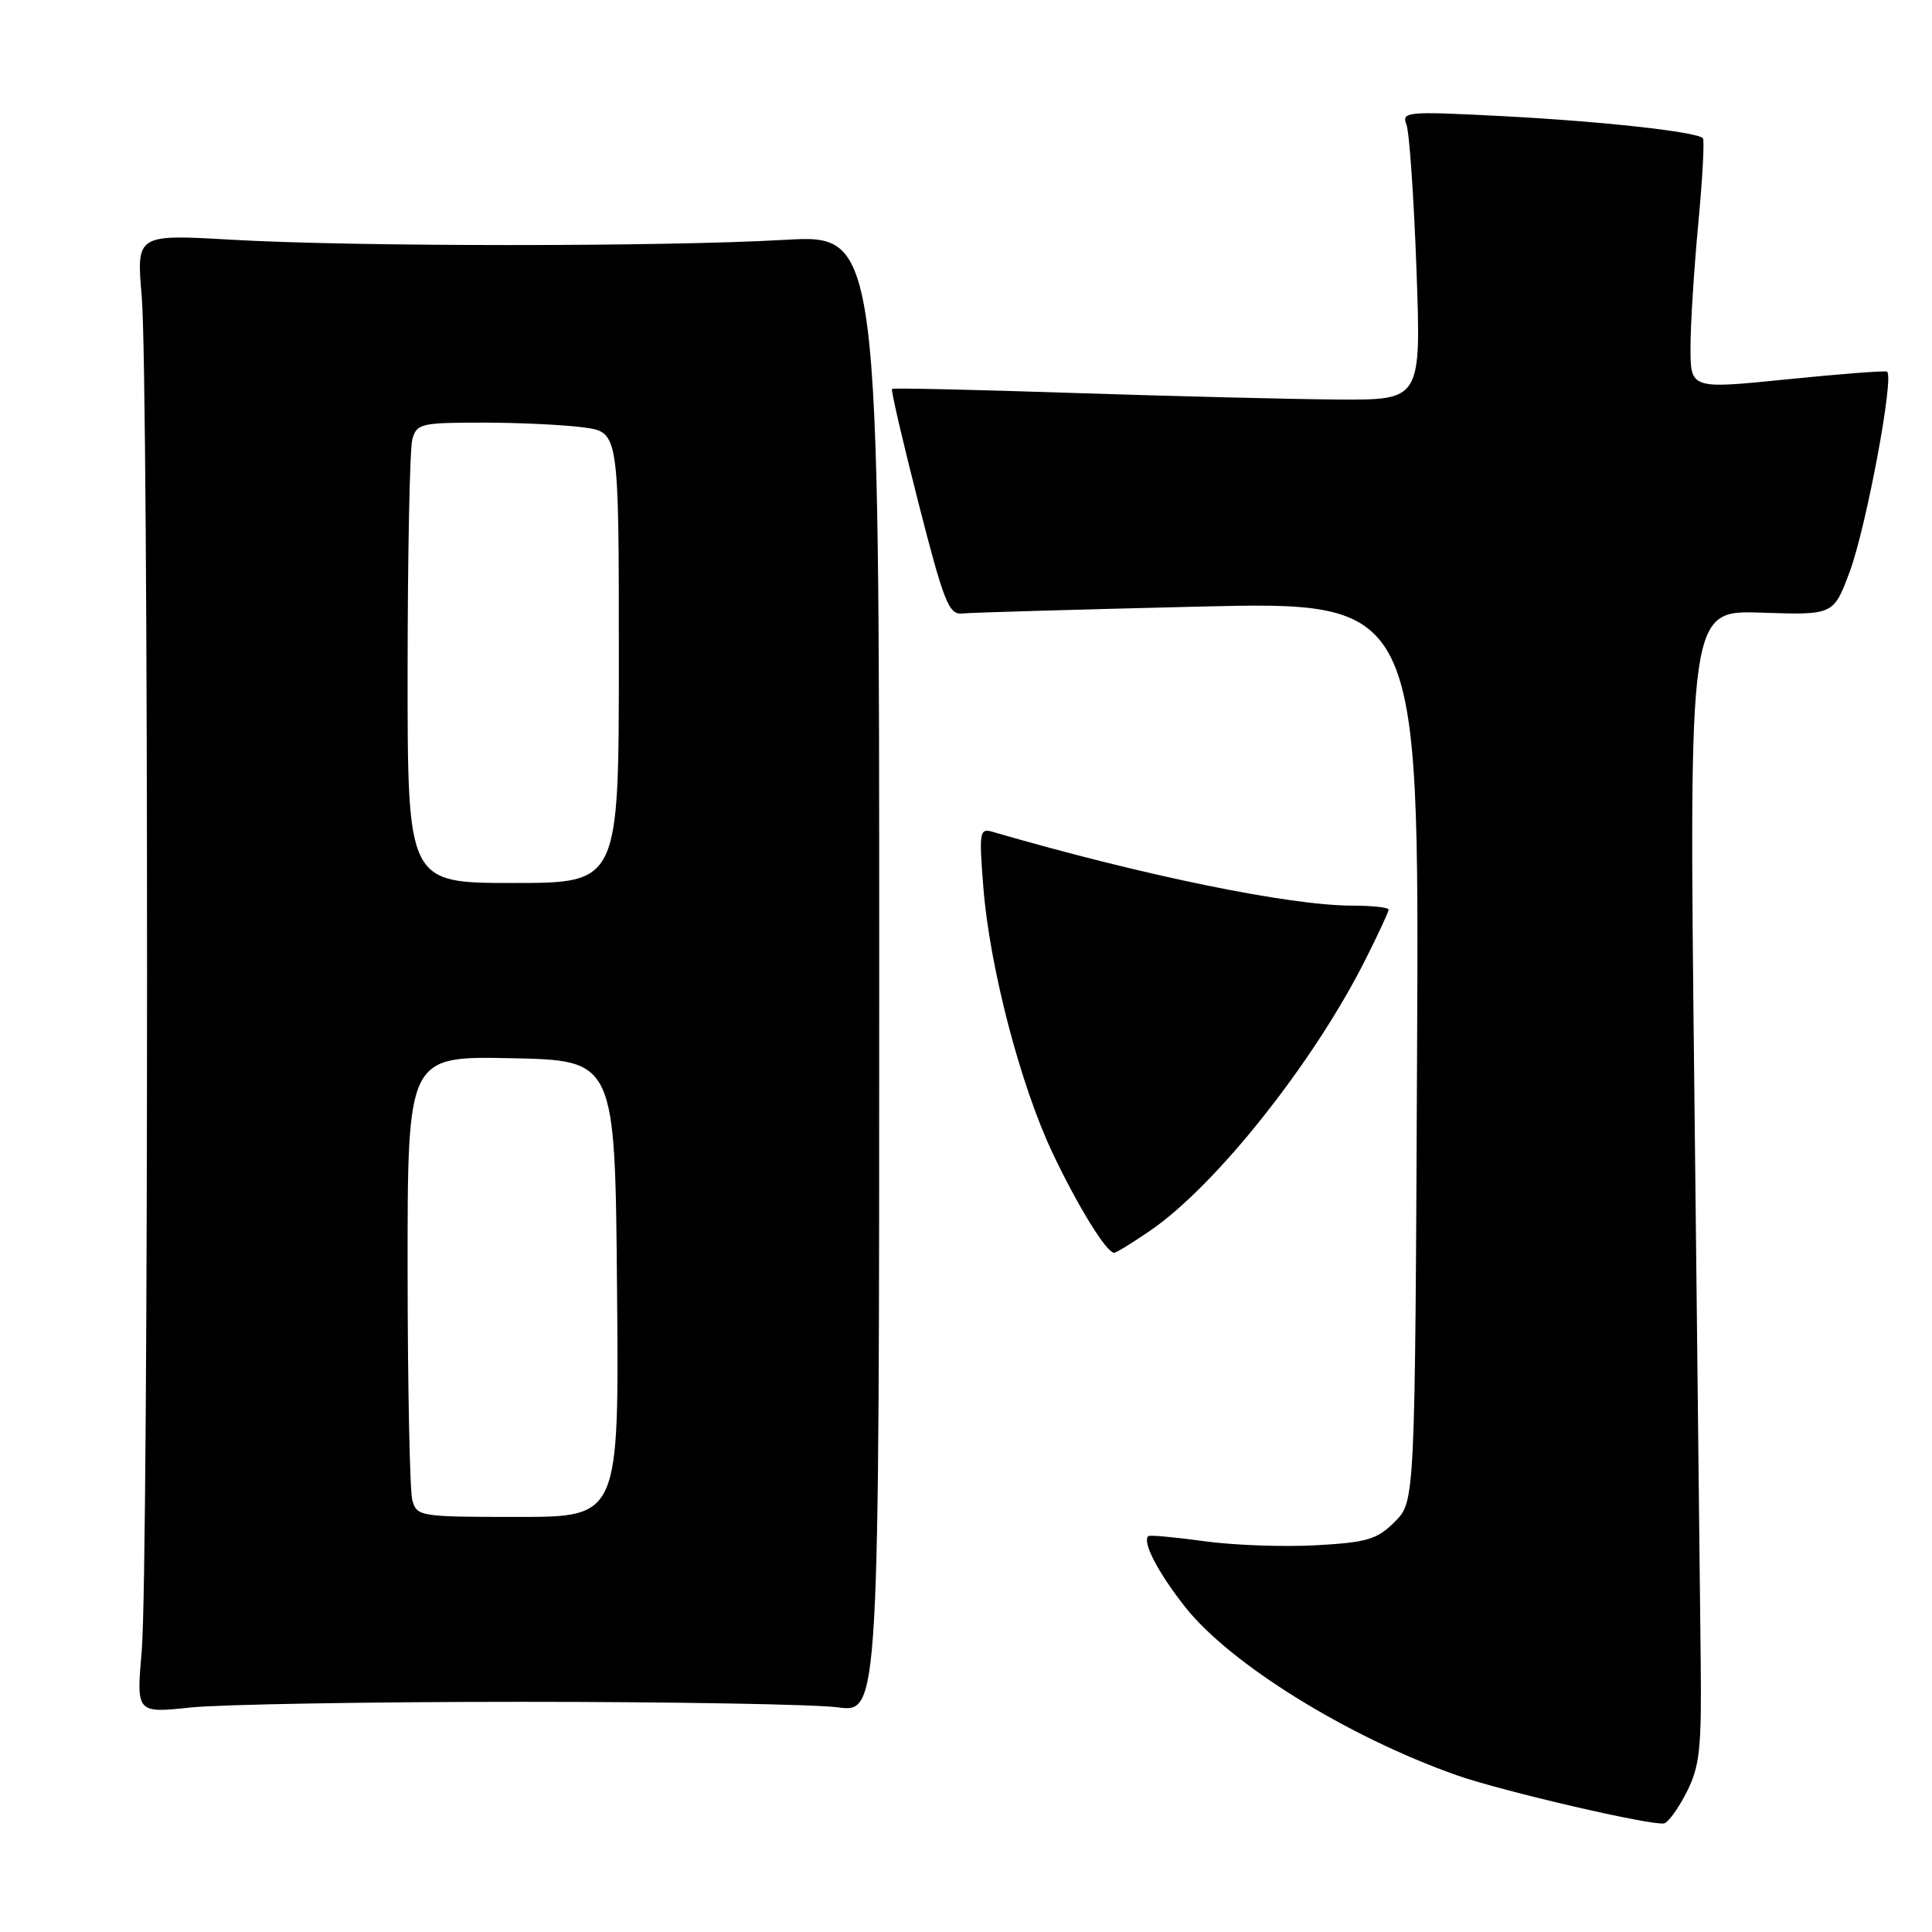<?xml version="1.0" encoding="UTF-8" standalone="no"?>
<!DOCTYPE svg PUBLIC "-//W3C//DTD SVG 1.1//EN" "http://www.w3.org/Graphics/SVG/1.1/DTD/svg11.dtd" >
<svg xmlns="http://www.w3.org/2000/svg" xmlns:xlink="http://www.w3.org/1999/xlink" version="1.1" viewBox="0 0 256 256">
 <g >
 <path fill="currentColor"
d=" M 223.50 237.45 C 225.23 234.03 225.48 231.70 225.35 220.00 C 225.27 212.57 224.89 178.23 224.50 143.68 C 223.79 80.86 223.79 80.86 233.37 81.18 C 242.95 81.50 242.95 81.50 245.08 75.80 C 247.29 69.87 251.06 49.69 250.03 49.24 C 249.71 49.10 243.72 49.56 236.72 50.27 C 224.00 51.56 224.00 51.56 224.00 46.03 C 224.00 42.99 224.47 35.60 225.03 29.62 C 225.60 23.63 225.87 18.54 225.64 18.31 C 224.78 17.45 212.21 16.07 199.10 15.39 C 186.38 14.73 185.70 14.79 186.36 16.51 C 186.75 17.51 187.34 26.12 187.69 35.66 C 188.31 53.00 188.31 53.00 177.41 52.94 C 171.41 52.90 155.70 52.51 142.50 52.08 C 129.30 51.64 118.36 51.39 118.20 51.53 C 118.03 51.66 119.61 58.46 121.70 66.64 C 125.07 79.81 125.73 81.48 127.50 81.29 C 128.60 81.17 142.67 80.77 158.77 80.38 C 188.05 79.68 188.05 79.68 187.77 139.32 C 187.50 198.96 187.50 198.96 184.82 201.64 C 182.47 203.99 181.16 204.38 174.32 204.76 C 170.02 204.99 163.35 204.75 159.50 204.21 C 155.65 203.68 152.35 203.38 152.16 203.54 C 151.32 204.30 153.45 208.39 157.05 212.95 C 163.03 220.50 178.55 230.12 193.00 235.22 C 198.98 237.33 218.88 241.95 220.50 241.61 C 221.05 241.49 222.40 239.62 223.50 237.45 Z  M 69.00 225.50 C 89.08 225.50 107.97 225.83 111.00 226.23 C 116.50 226.96 116.50 226.96 116.50 129.01 C 116.50 31.07 116.50 31.07 104.00 31.78 C 87.83 32.71 47.07 32.70 30.78 31.77 C 18.07 31.04 18.07 31.04 18.78 39.27 C 19.72 50.01 19.72 208.01 18.78 218.75 C 18.06 227.01 18.06 227.01 25.28 226.25 C 29.25 225.84 48.92 225.50 69.00 225.50 Z  M 152.46 163.03 C 161.14 157.06 174.01 140.86 180.86 127.28 C 182.59 123.86 184.00 120.82 184.00 120.53 C 184.00 120.24 181.83 120.00 179.17 120.00 C 170.89 120.00 151.47 116.02 131.59 110.24 C 129.79 109.71 129.71 110.13 130.30 117.59 C 131.13 128.15 135.21 143.80 139.49 152.82 C 142.88 159.95 146.62 166.00 147.64 166.00 C 147.91 166.00 150.09 164.66 152.46 163.03 Z  M 54.63 198.75 C 54.30 197.51 54.02 183.77 54.01 168.22 C 54.00 139.94 54.00 139.94 67.75 140.22 C 81.50 140.50 81.50 140.50 81.76 170.75 C 82.03 201.00 82.03 201.00 68.63 201.00 C 55.58 201.00 55.22 200.94 54.63 198.75 Z  M 54.01 88.75 C 54.02 73.21 54.30 59.49 54.63 58.25 C 55.20 56.13 55.75 56.00 63.98 56.00 C 68.79 56.00 74.81 56.29 77.36 56.64 C 82.00 57.27 82.00 57.27 82.00 87.14 C 82.00 117.00 82.00 117.00 68.00 117.00 C 54.00 117.00 54.00 117.00 54.01 88.75 Z "/>
</g>
</svg>